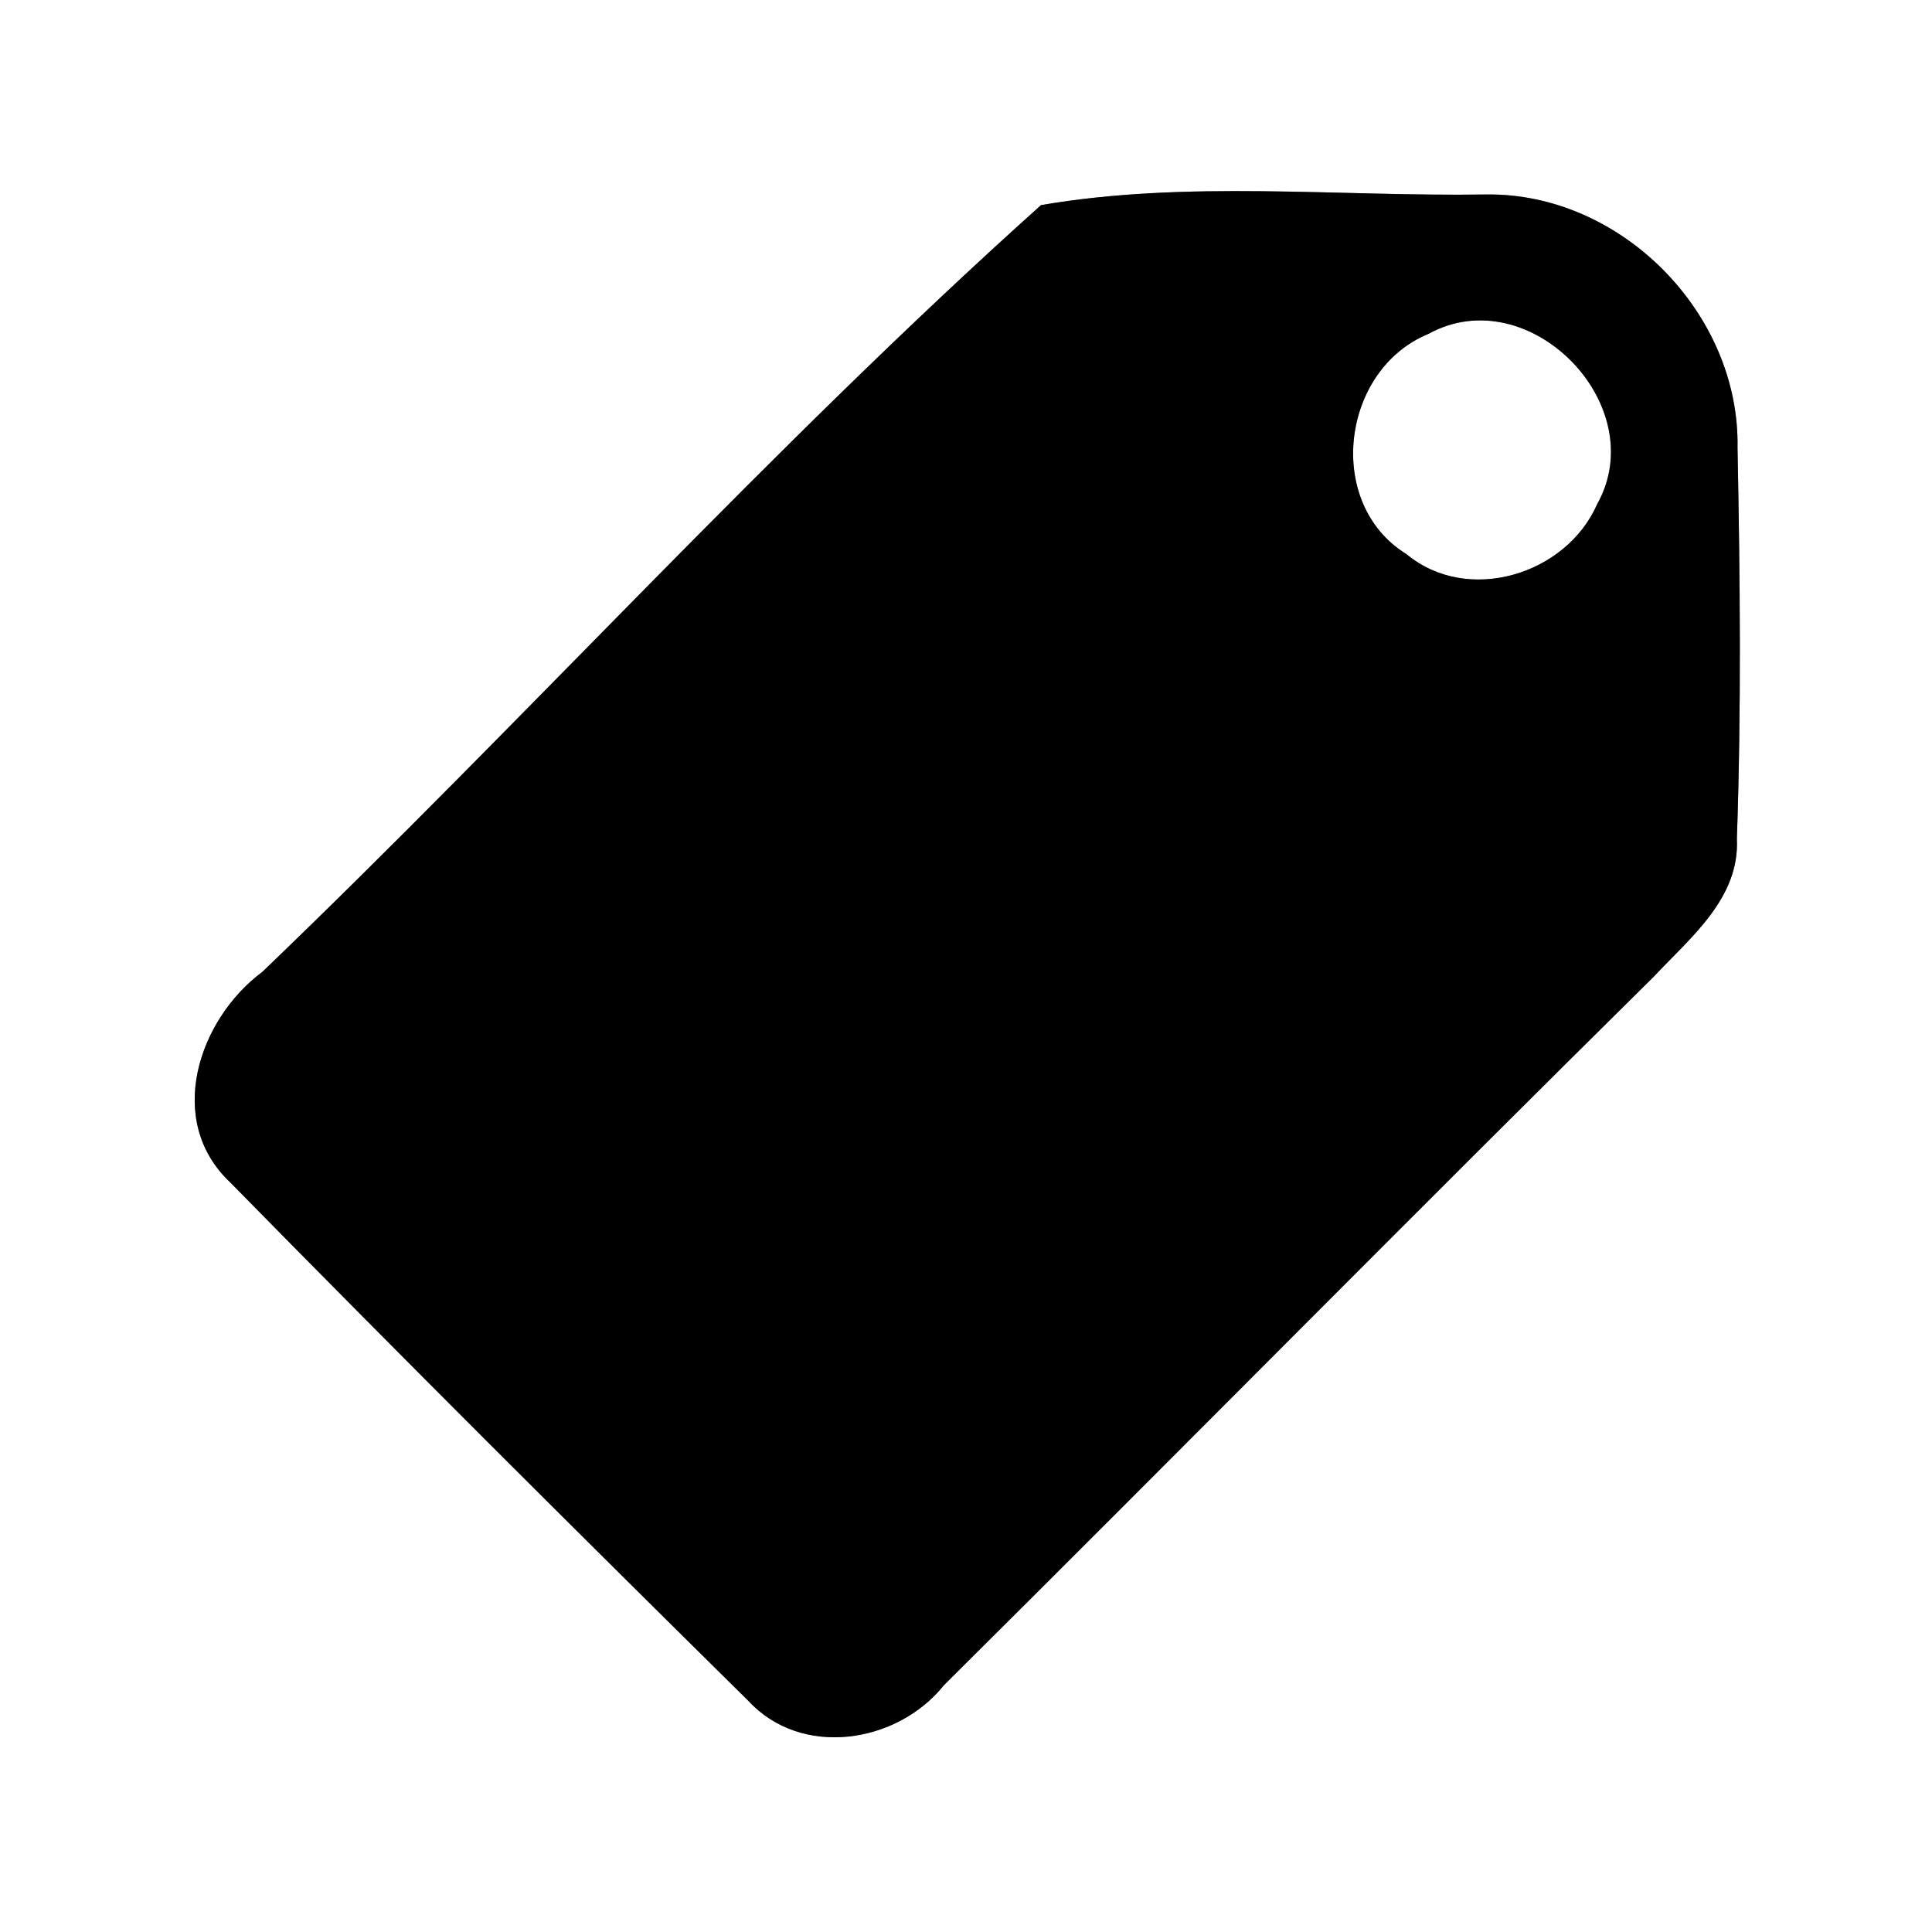 <?xml version="1.0" encoding="UTF-8" ?>
<!DOCTYPE svg PUBLIC "-//W3C//DTD SVG 1.1//EN" "http://www.w3.org/Graphics/SVG/1.1/DTD/svg11.dtd">
<svg width="60pt" height="60pt" viewBox="0 0 60 60" version="1.1" xmlns="http://www.w3.org/2000/svg">
<rect x="0" y="0" width="60" height="60" fill="#808080" stroke="none"/>
<g id="#ffffffff">
<path fill="#ffffff" opacity="1.00" d=" M 0.00 0.00 L 60.00 0.00 L 60.00 60.00 L 0.00 60.00 L 0.00 0.00 M 32.33 6.37 C 23.92 13.91 16.31 22.35 8.15 30.18 C 6.15 31.67 5.12 34.81 7.15 36.72 C 12.46 42.13 17.84 47.49 23.24 52.82 C 24.89 54.61 27.86 54.15 29.31 52.34 C 36.68 45.02 43.97 37.63 51.36 30.33 C 52.50 29.11 54.03 27.90 53.94 26.05 C 54.08 22.01 54.04 17.95 53.96 13.91 C 54.04 9.73 50.34 5.98 46.15 6.04 C 41.55 6.11 36.87 5.59 32.33 6.37 Z" />
<path fill="#ffffff" opacity="1.00" d=" M 44.36 10.37 C 47.48 8.65 51.33 12.58 49.60 15.66 C 48.64 17.85 45.58 18.79 43.68 17.21 C 41.13 15.64 41.65 11.48 44.36 10.37 Z" />
</g>
<g id="#000000ff">
<path fill="#000000" opacity="1.00" d=" M 32.33 6.37 C 36.87 5.59 41.55 6.11 46.15 6.04 C 50.34 5.98 54.04 9.73 53.96 13.91 C 54.04 17.95 54.08 22.01 53.94 26.05 C 54.03 27.90 52.50 29.11 51.36 30.33 C 43.97 37.63 36.68 45.02 29.31 52.34 C 27.86 54.15 24.89 54.61 23.24 52.82 C 17.84 47.49 12.46 42.13 7.15 36.72 C 5.12 34.81 6.15 31.67 8.15 30.18 C 16.31 22.35 23.92 13.91 32.33 6.37 M 44.36 10.37 C 41.65 11.48 41.13 15.64 43.68 17.21 C 45.58 18.79 48.64 17.85 49.60 15.66 C 51.33 12.58 47.48 8.65 44.36 10.37 Z" />
</g>
</svg>
